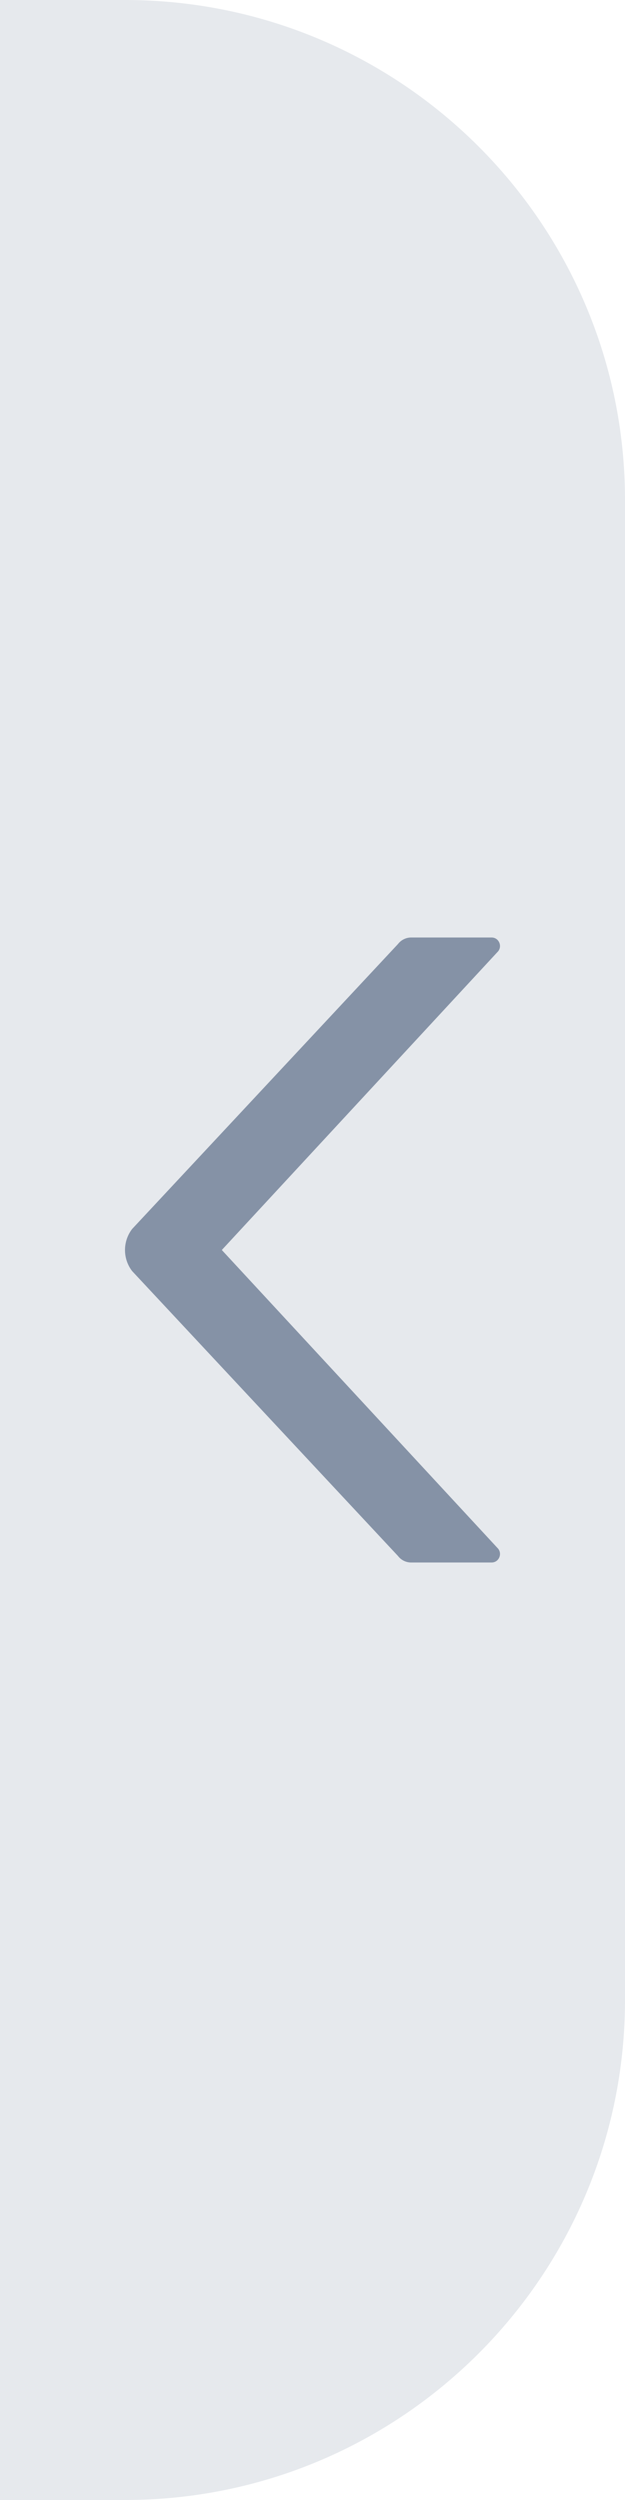 <?xml version="1.0" encoding="UTF-8"?>
<svg width="10px" height="40px" viewBox="0 0 10 40" version="1.1" xmlns="http://www.w3.org/2000/svg" xmlns:xlink="http://www.w3.org/1999/xlink">
    <title>Group 2</title>
    <defs>
        <path d="M3.549,20 L7.971,15.22 C8.04,15.131 7.978,15 7.866,15 L6.578,15 C6.497,15 6.418,15.039 6.368,15.104 L2.114,19.664 C1.962,19.862 1.962,20.14 2.114,20.337 L6.368,24.896 C6.418,24.962 6.497,25 6.578,25 L7.866,25 C7.978,25 8.04,24.869 7.971,24.78 L3.549,20 Z" id="path-1"></path>
    </defs>
    <g id="应用管理" stroke="none" stroke-width="1" fill="none" fill-rule="evenodd">
        <g id="#-侧边栏拉伸" transform="translate(-601, -538)">
            <g id="Group-3" transform="translate(80, 132)">
                <g id="Group-2" transform="translate(521, 406)">
                    <path d="M0,0 L2,0 C6.418,-8.11624501e-16 10,3.582 10,8 L10,32 C10,36.418 6.418,40 2,40 L0,40 L0,40 L0,0 Z" id="Rectangle" fill="#E6E9ED"></path>
                    <mask id="mask-2" fill="white">
                        <use xlink:href="#path-1"></use>
                    </mask>
                    <use id="Path" fill="#8592A6" fill-rule="nonzero" xlink:href="#path-1"></use>
                </g>
            </g>
        </g>
    </g>
</svg>